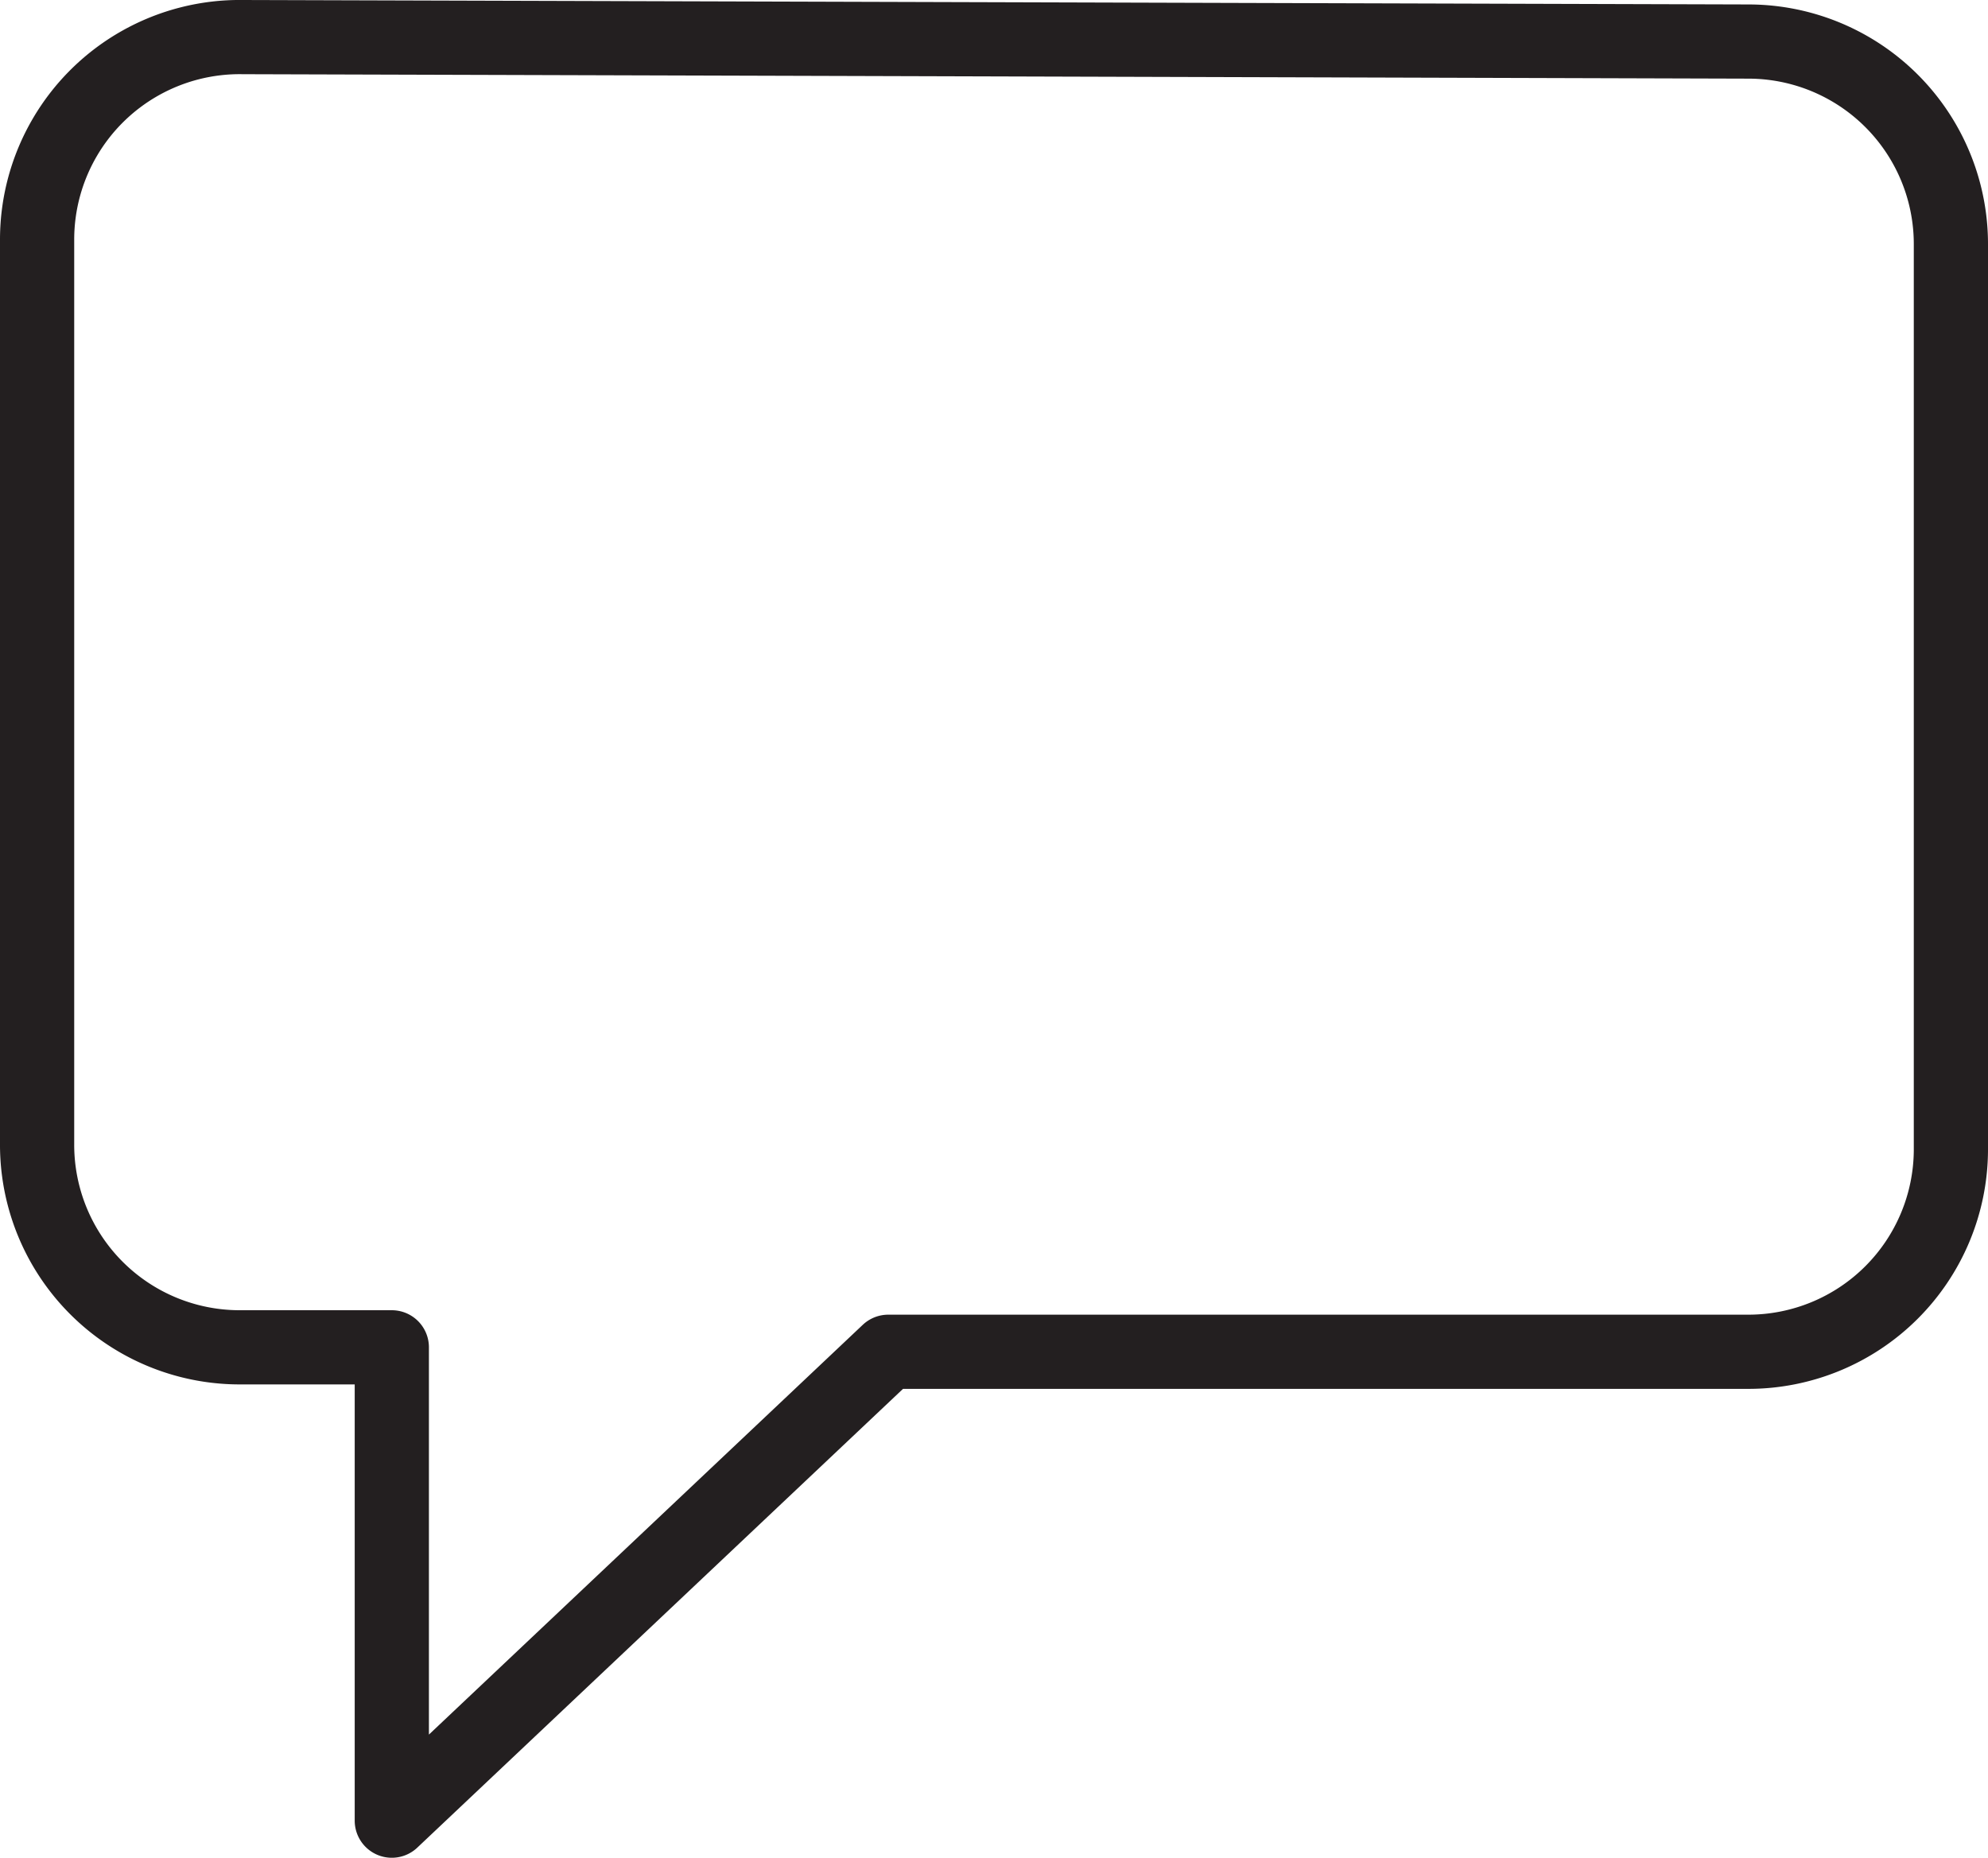 <svg id="Layer_1" data-name="Layer 1" xmlns="http://www.w3.org/2000/svg" viewBox="0 0 26.79 25.04"><defs><style>.cls-1{fill:none;stroke:#231f20;stroke-linecap:round;stroke-linejoin:round;}</style></defs><title>Icons</title>
<path class="cls-1" d="M3.27,0.5l20.3,0.06A2.73,2.73,0,0,1,26.29,3.3l0,12.2a2.73,2.73,0,0,1-2.73,2.72l-11.59,0L5.28,24.54l0-6.38H3.22A2.73,2.73,0,0,1,.5,15.42l0-12.2A2.73,2.73,0,0,1,3.27.5h0Z"/>
</svg>